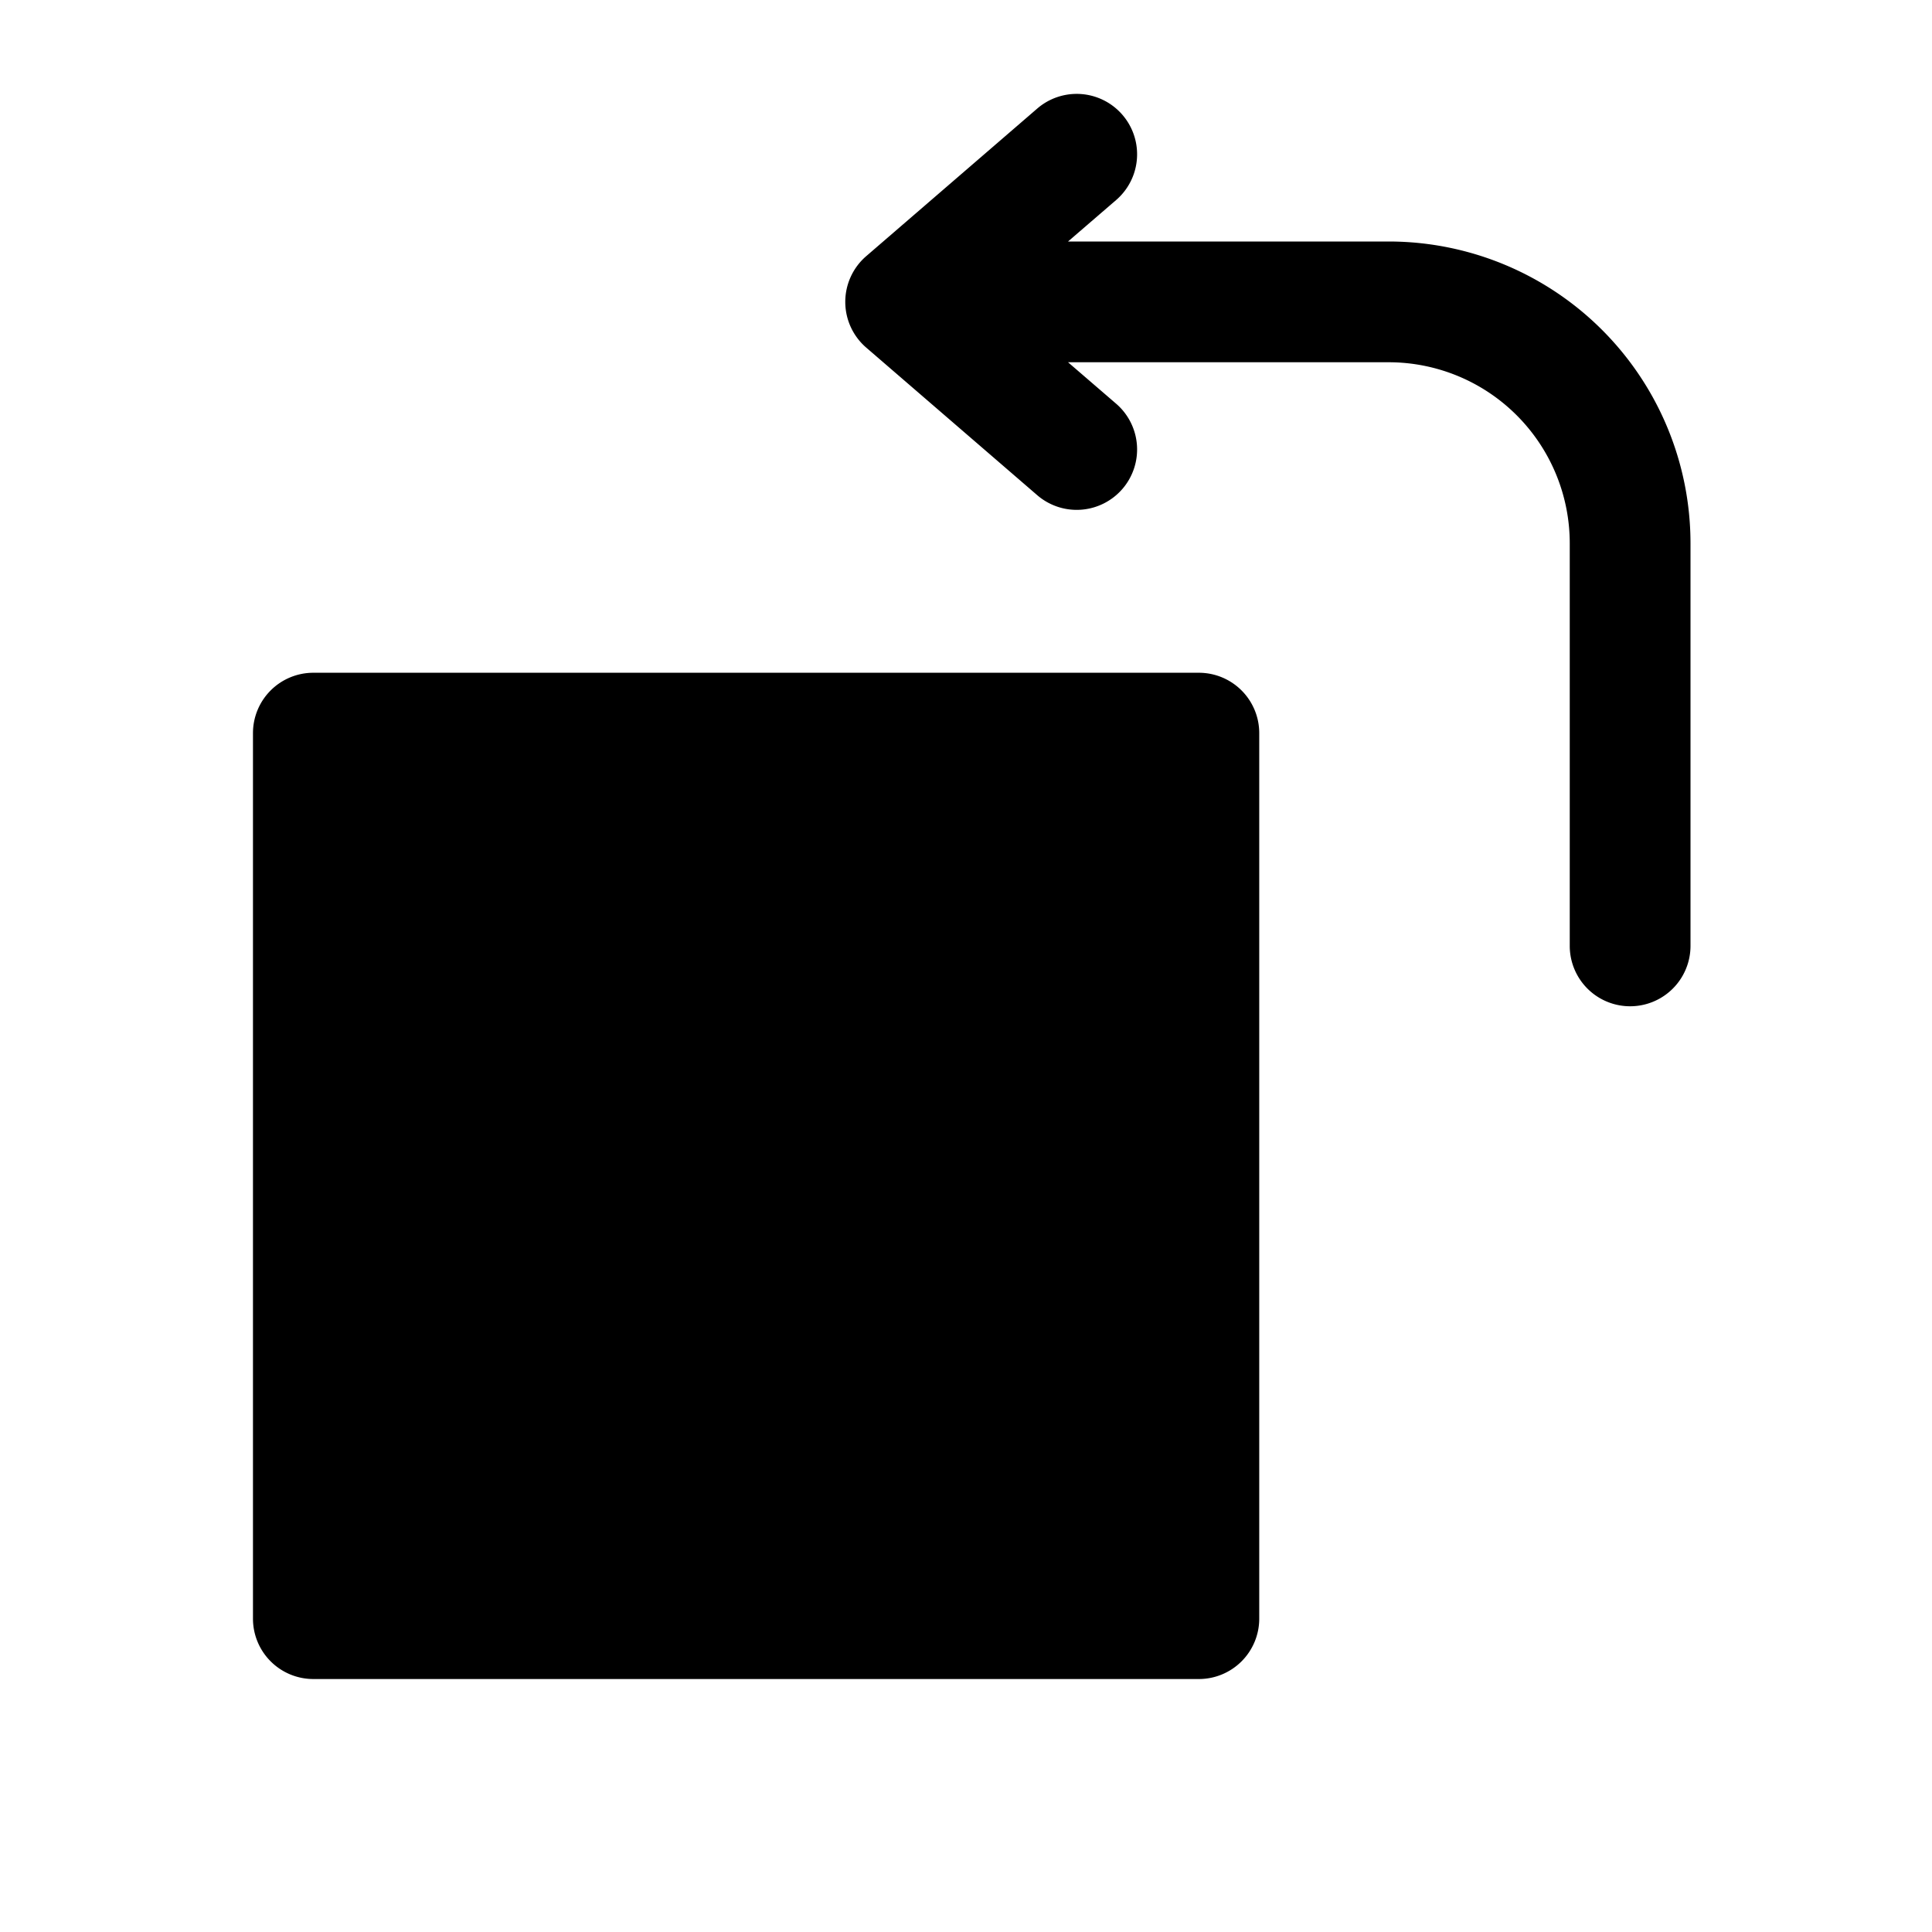 <svg xmlns="http://www.w3.org/2000/svg" width="32" height="32" fill="none" class="persona-icon" viewBox="0 0 32 32"><path fill="currentColor" d="M18.487 3.313a1 1 0 1 0-1.307-1.515l-2.833 2.445a1 1 0 0 0 0 1.514l2.833 2.445a1 1 0 1 0 1.307-1.515L17.69 6H23a3 3 0 0 1 3 3v6.667a1 1 0 1 0 2 0V9a5 5 0 0 0-5-5h-5.31z"/><path fill="currentColor" d="M19.857 11.143H5.19a1 1 0 0 0-1 1V26.81a1 1 0 0 0 1 1h14.667a1 1 0 0 0 1-1V12.143a1 1 0 0 0-1-1"/></svg>